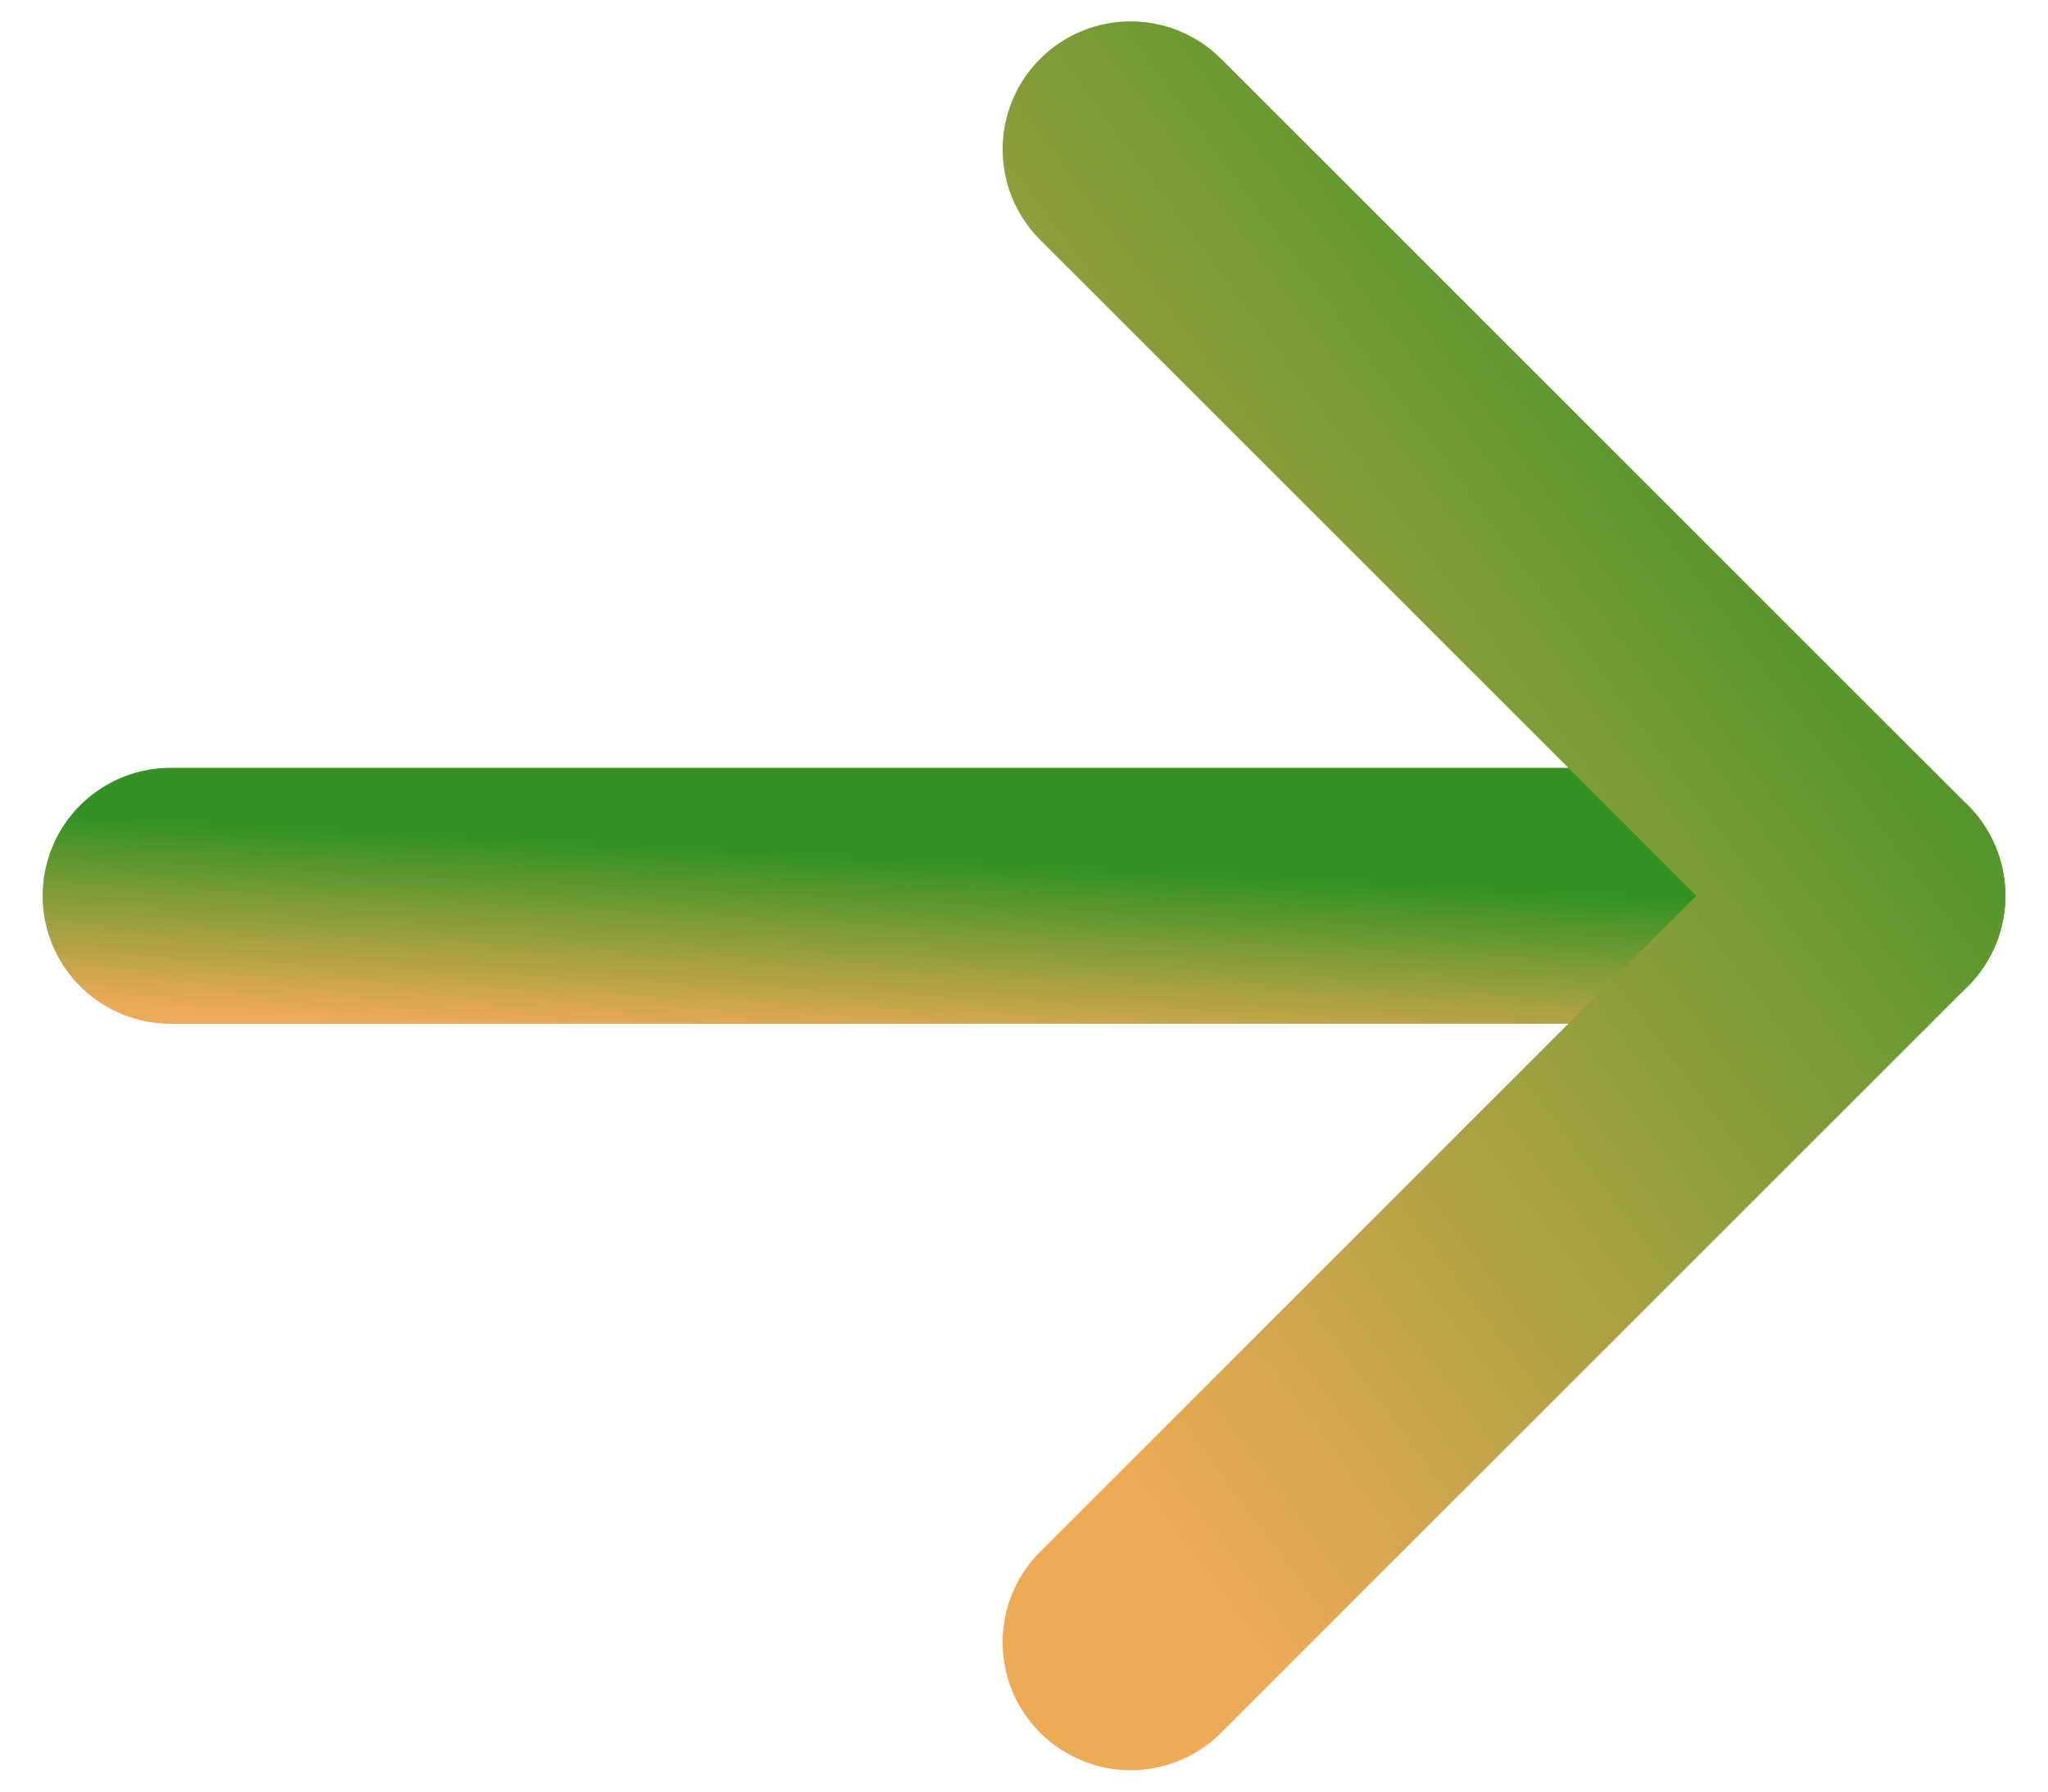 <svg width="16" height="14" viewBox="0 0 16 14" fill="none" xmlns="http://www.w3.org/2000/svg">
<g id="Group">
<path id="Vector" d="M1.333 7H14.667" stroke="url(#paint0_linear_110_105)" stroke-width="2" stroke-linecap="round" stroke-linejoin="round"/>
<path id="Vector_2" d="M8.833 1.167L14.667 7L8.833 12.833" stroke="url(#paint1_linear_110_105)" stroke-width="2" stroke-linecap="round" stroke-linejoin="round"/>
</g>
<defs>
<linearGradient id="paint0_linear_110_105" x1="12.667" y1="7" x2="12.593" y2="8.452" gradientUnits="userSpaceOnUse">
<stop stop-color="#339223"/>
<stop offset="1" stop-color="#EEAA55"/>
</linearGradient>
<linearGradient id="paint1_linear_110_105" x1="13.792" y1="1.167" x2="5.669" y2="7.183" gradientUnits="userSpaceOnUse">
<stop stop-color="#339223"/>
<stop offset="1" stop-color="#EEAA55"/>
</linearGradient>
</defs>
</svg>
